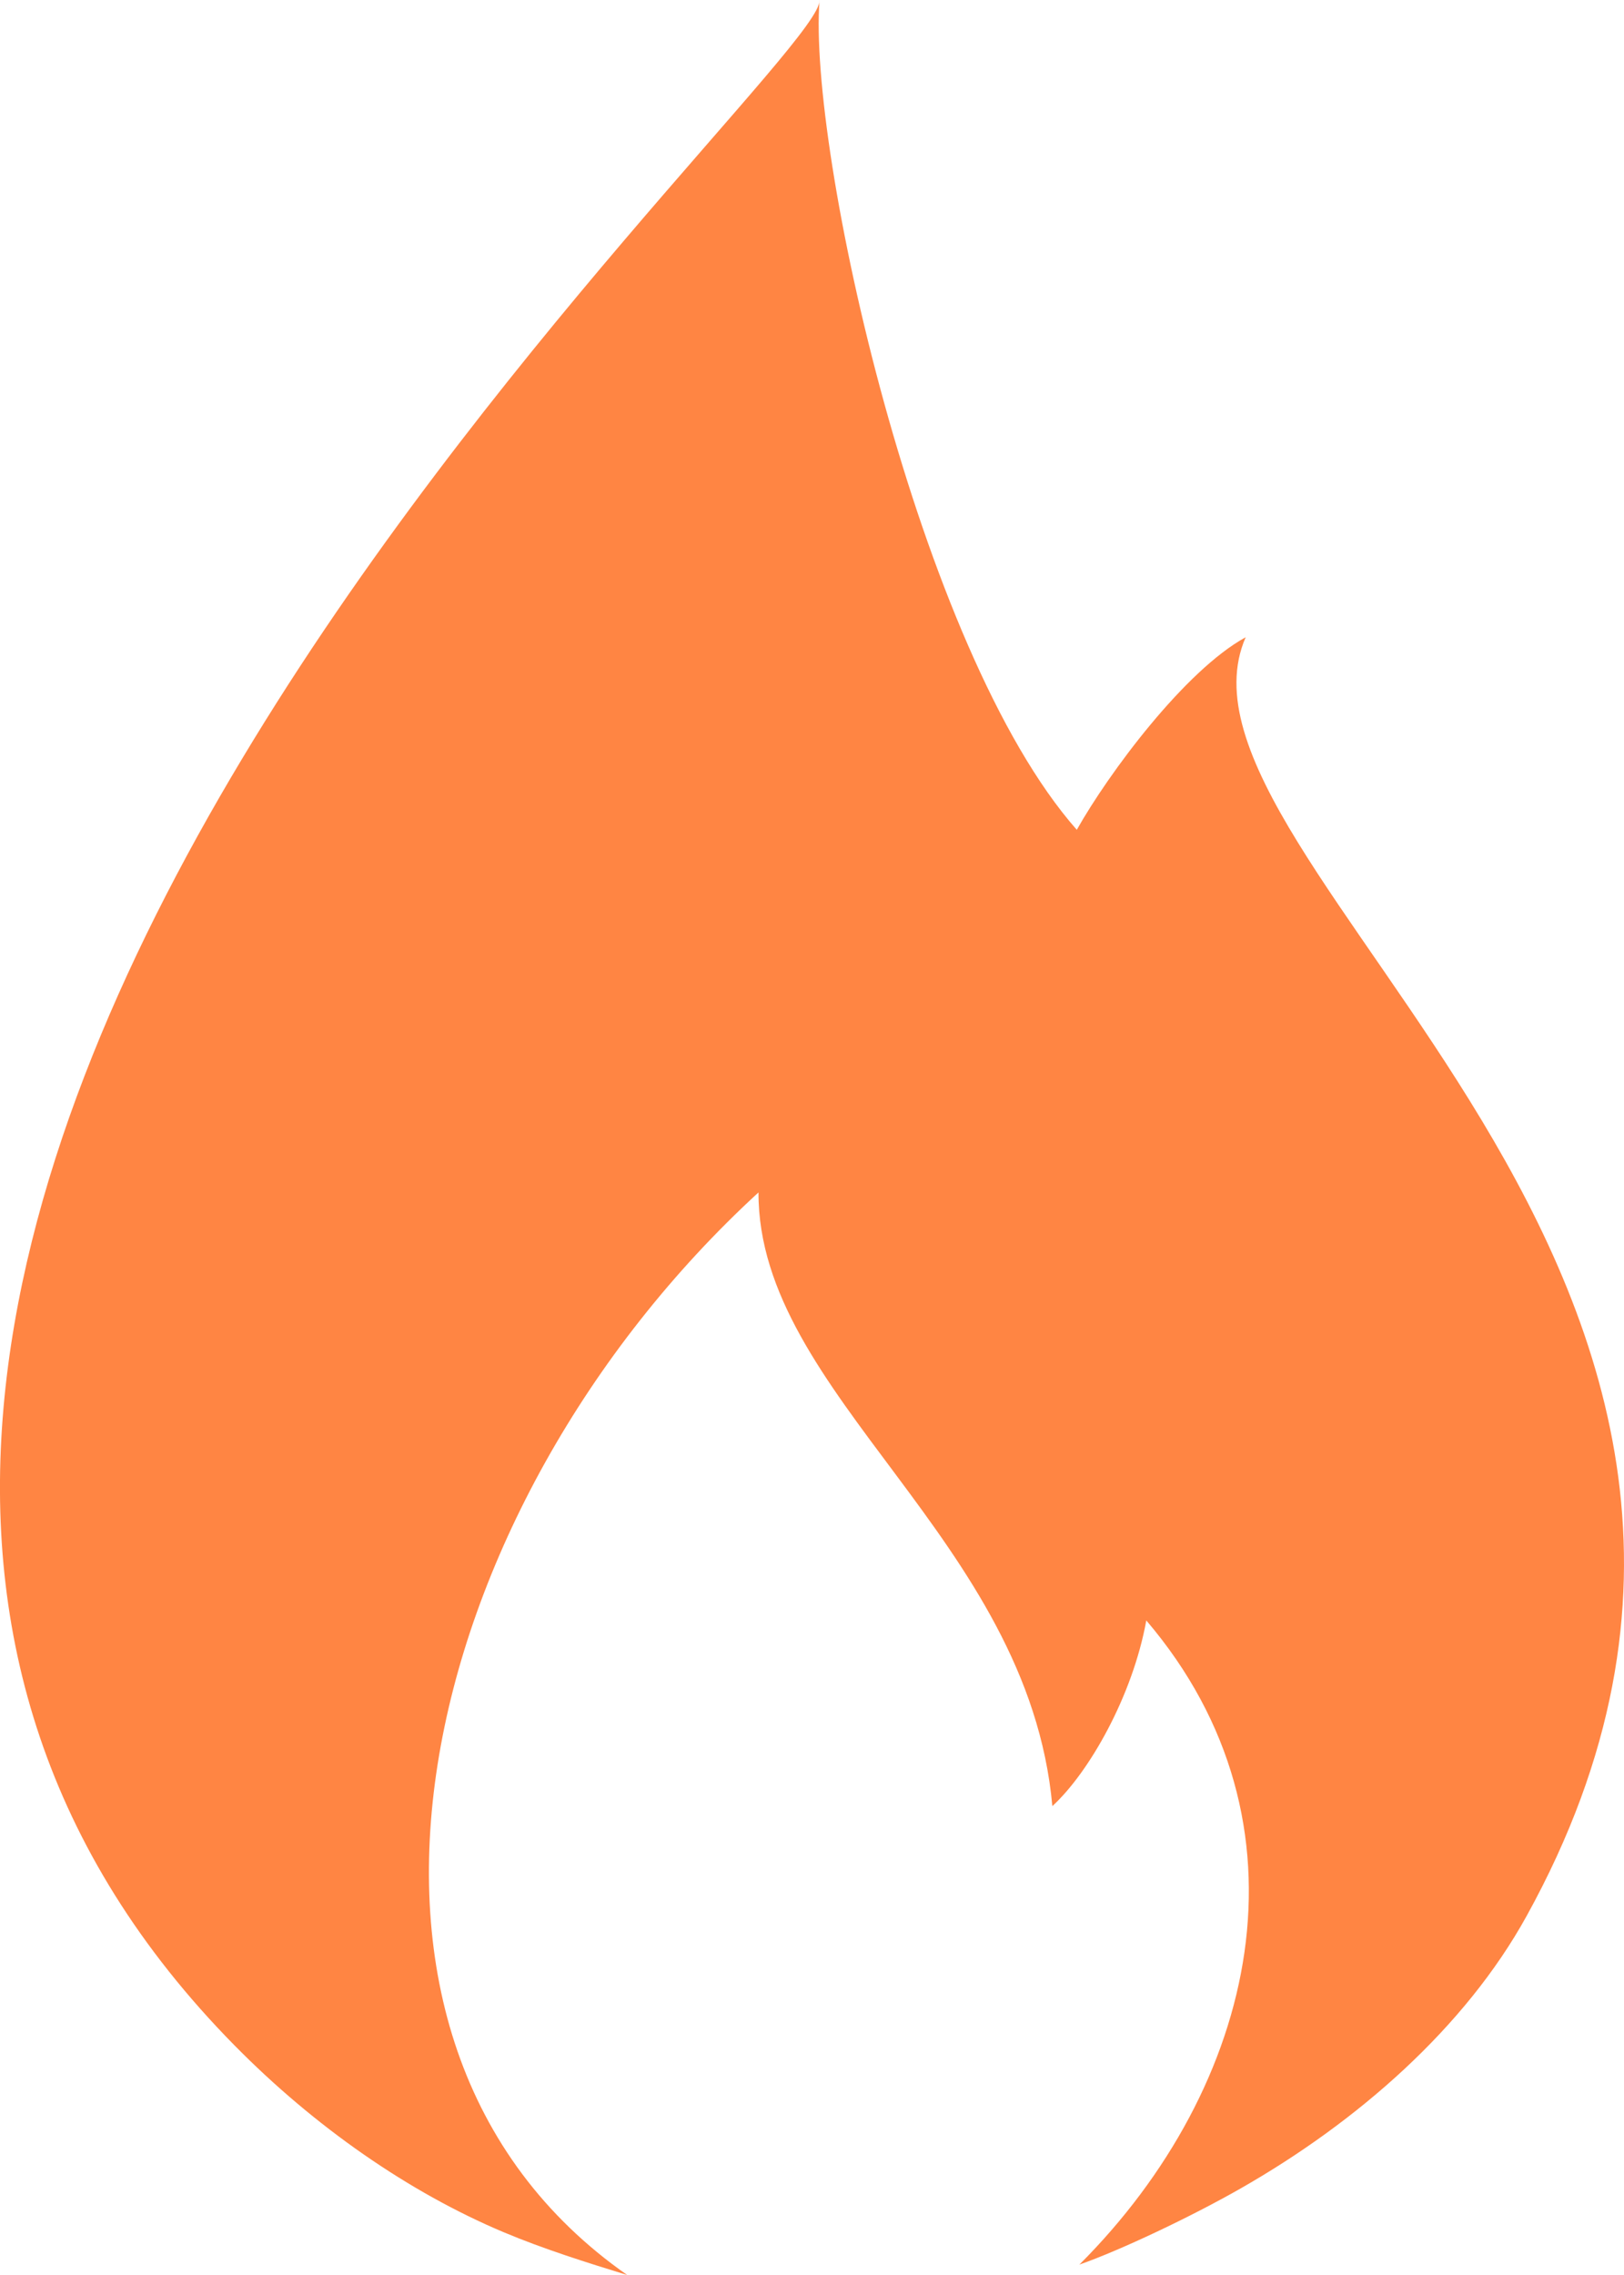 <svg
  width="20"
  height="28"
  viewBox="0 0 20 28"
  fill="none"
  xmlns="http://www.w3.org/2000/svg"
>
  <path
    fill-rule="evenodd"
    clip-rule="evenodd"
    d="M18.801 23.581C18.044 24.953 16.72 26.113 15.28 26.934C14.667 27.284 13.796 27.696 13.293 27.872C15.48 25.687 16.252 22.446 14.117 19.944C13.948 20.877 13.41 21.817 12.96 22.229C12.662 18.937 9.334 17.174 9.341 14.676C5.095 18.574 3.588 25.111 7.724 28C7.219 27.845 6.687 27.677 6.204 27.474C5.034 26.982 3.875 26.175 2.889 25.175C-6.551 15.598 10.169 0.922 10.093 0C9.947 1.825 11.306 7.999 13.261 10.213C13.652 9.518 14.593 8.251 15.341 7.843C14.124 10.627 23.164 15.682 18.801 23.581Z"
    fill="#ff8543"
  />
</svg>